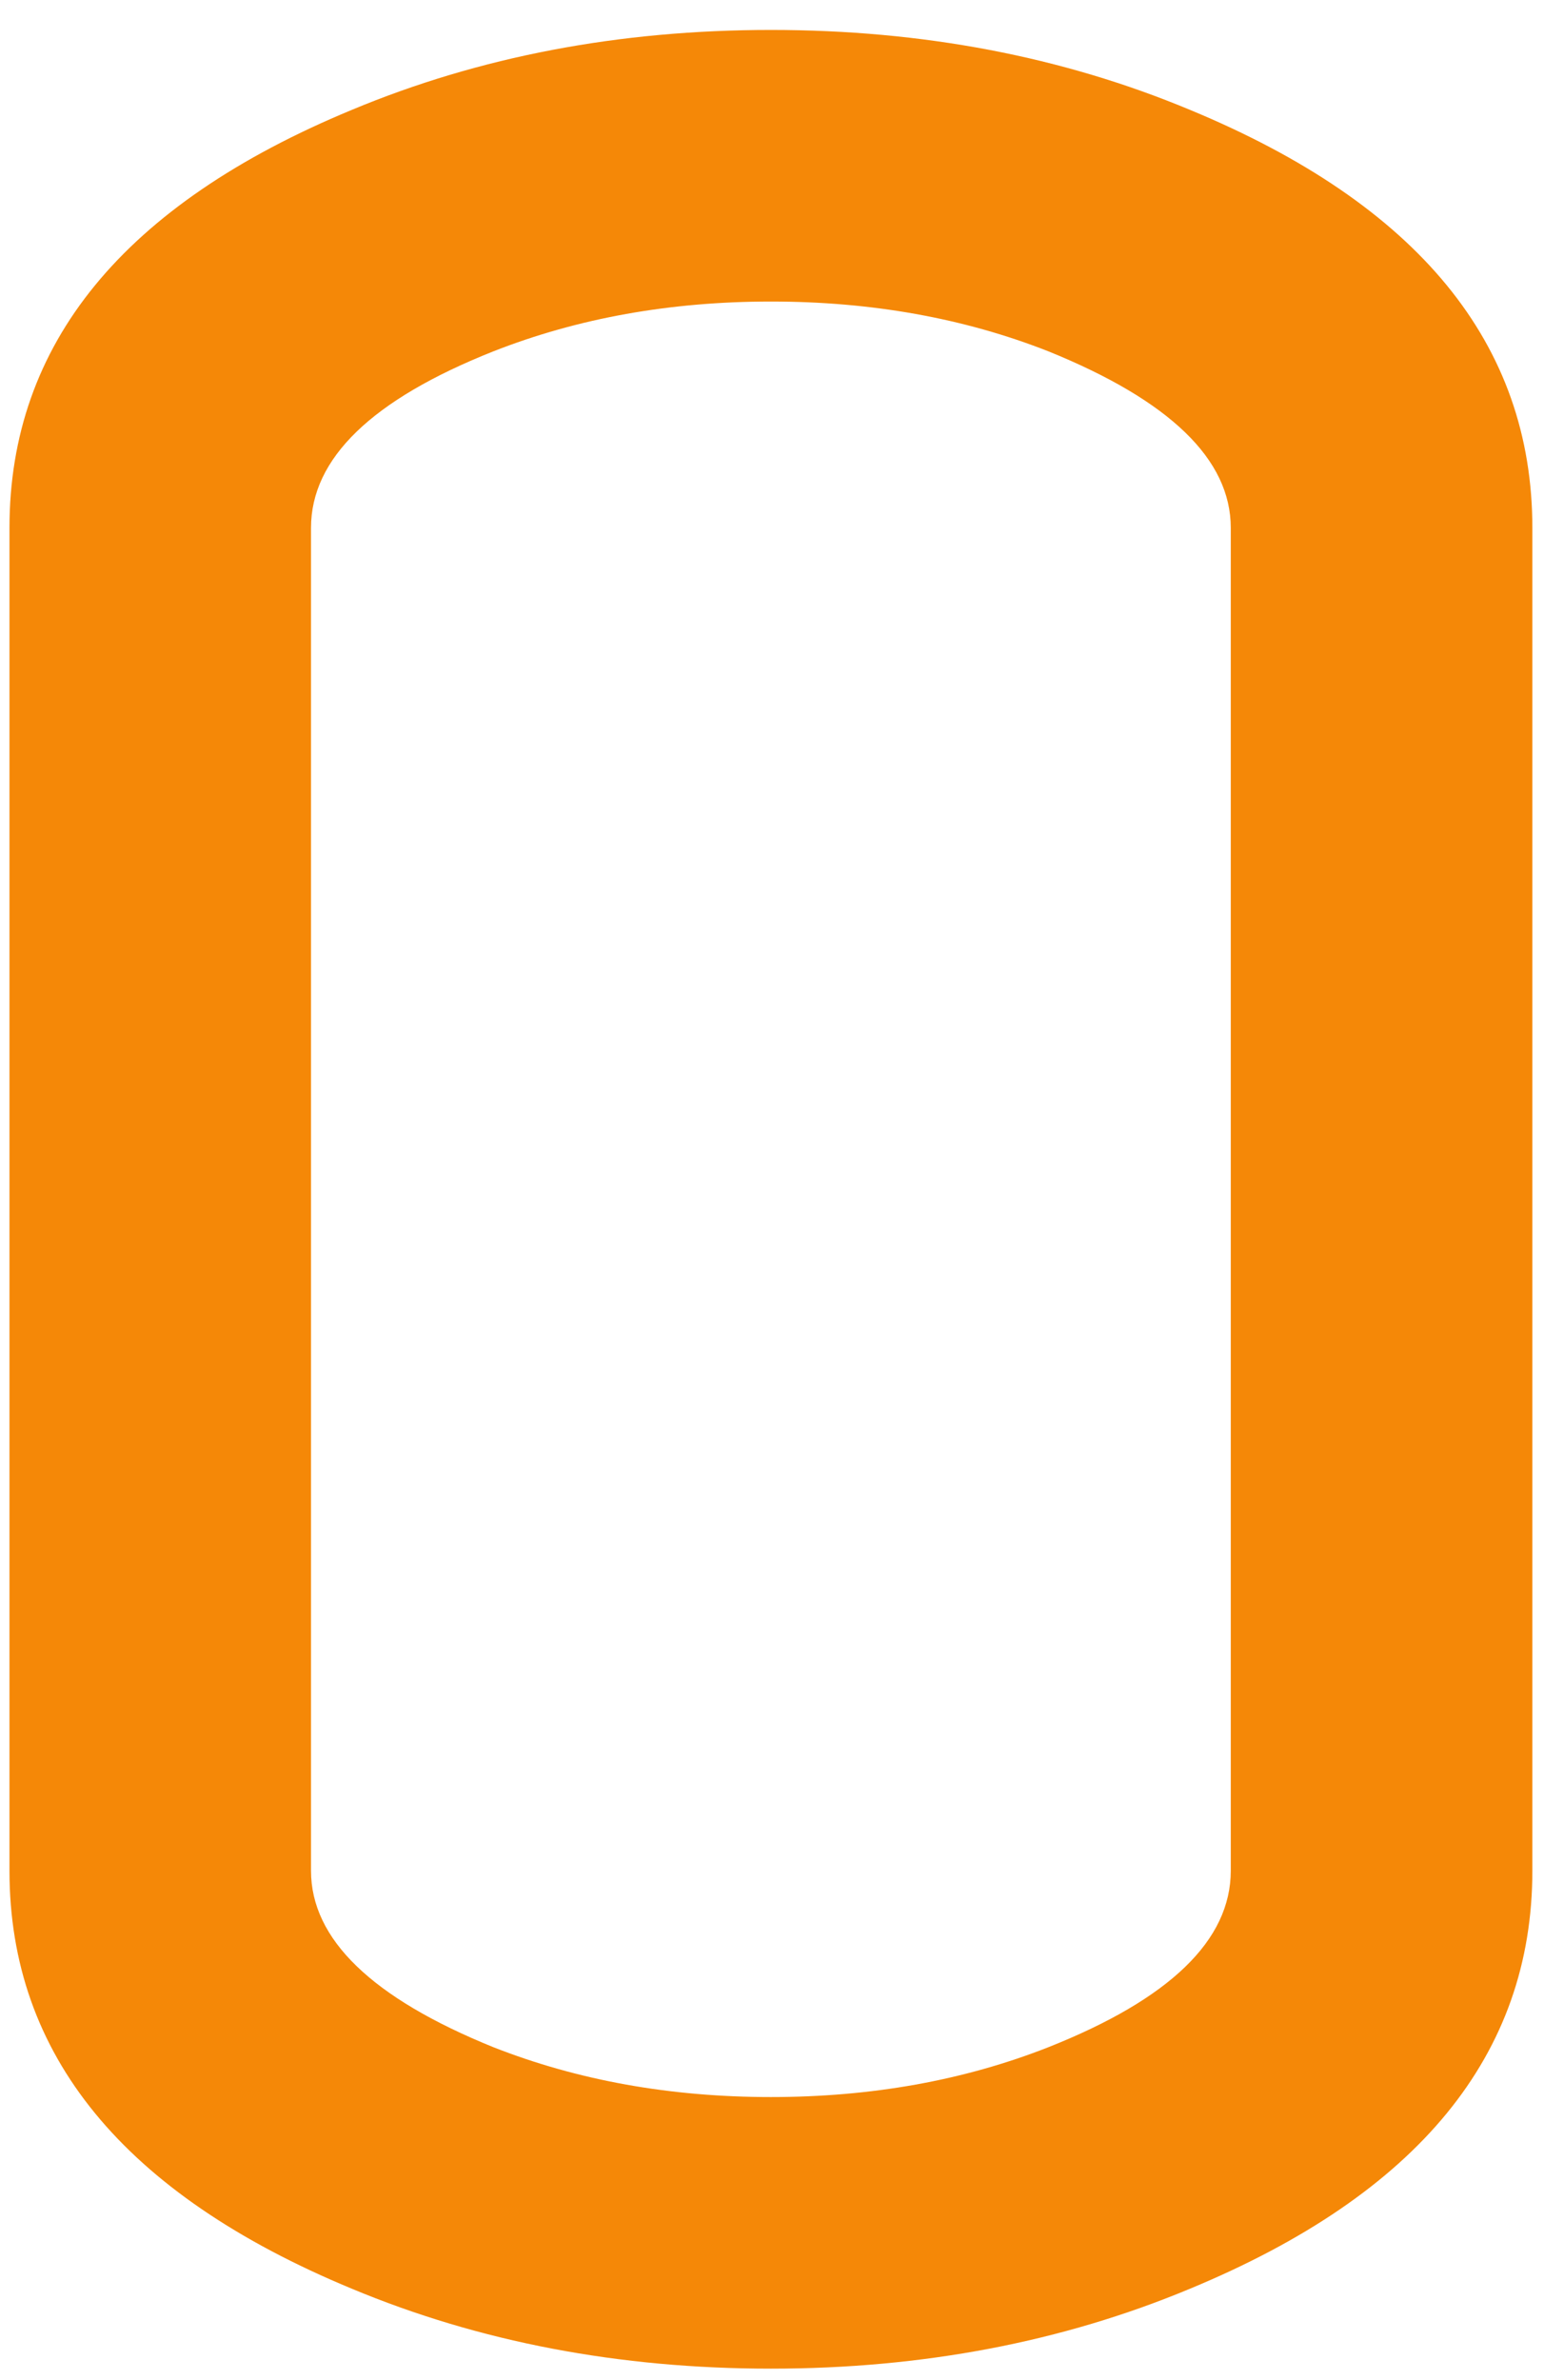 <svg width="37" height="57" viewBox="0 0 37 57" fill="none" xmlns="http://www.w3.org/2000/svg">
<path d="M7.453 44.799C7.453 46.437 8.91 47.846 11.825 49.026C13.849 49.821 16.065 50.219 18.474 50.219C20.883 50.219 23.099 49.821 25.122 49.026C28.037 47.87 29.494 46.461 29.494 44.799V12.641C29.494 11.003 28.037 9.593 25.122 8.413C23.099 7.618 20.883 7.221 18.474 7.221C16.065 7.221 13.849 7.618 11.825 8.413C8.91 9.569 7.453 10.979 7.453 12.641V44.799ZM0.227 44.799C0.227 44.799 0.227 34.079 0.227 12.641C0.227 8.232 2.961 4.896 8.429 2.632C11.488 1.355 14.836 0.717 18.474 0.717C22.111 0.717 25.459 1.355 28.519 2.632C33.987 4.896 36.721 8.232 36.721 12.641V44.799C36.721 49.207 33.987 52.543 28.519 54.808C25.459 56.084 22.111 56.723 18.474 56.723C14.836 56.723 11.488 56.084 8.429 54.808C2.961 52.543 0.227 49.207 0.227 44.799Z" fill="#F58807"/>
</svg>
